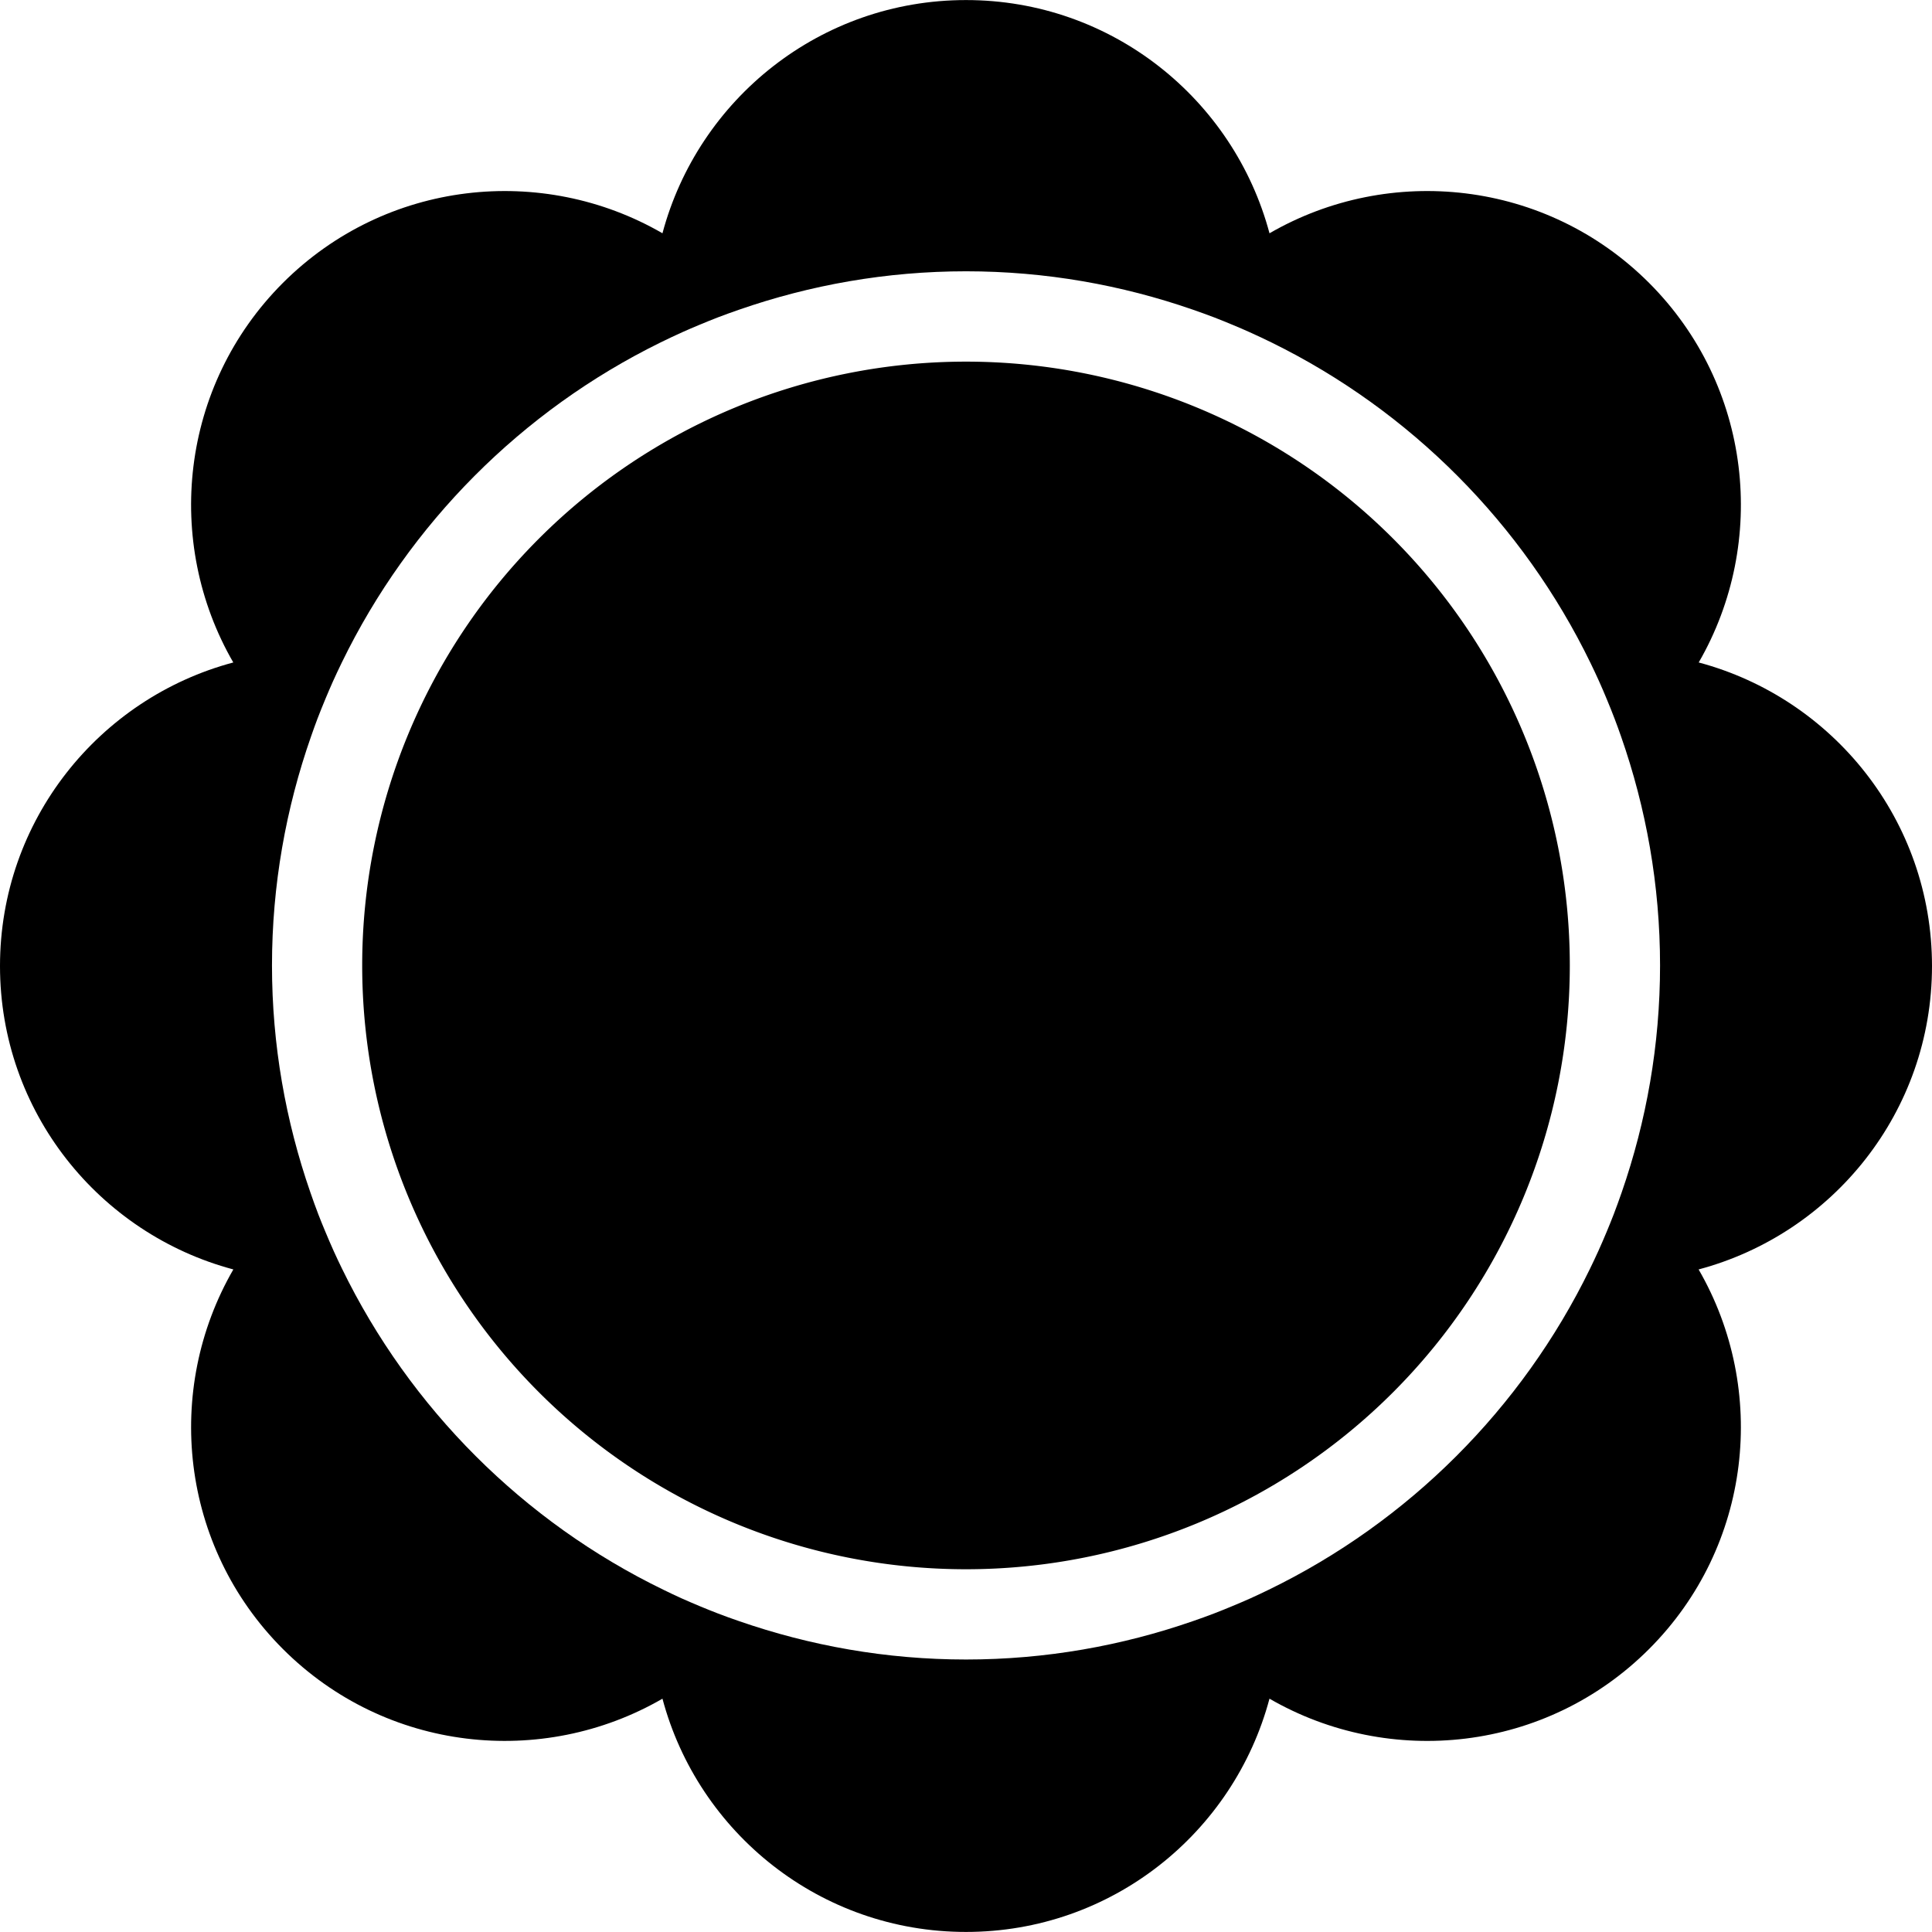 <?xml version="1.0" ?>
<svg xmlns="http://www.w3.org/2000/svg" xmlns:ev="http://www.w3.org/2001/xml-events" xmlns:xlink="http://www.w3.org/1999/xlink" baseProfile="full" enable-background="new 0 0 100 100" height="600px" version="1.1" viewBox="0 0 100 100" width="600px" x="0px" xml:space="preserve" y="0px">
	<defs/>
	<path d="M 100.0,50.001 C 100.0,42.466 94.874,36.145 87.925,34.289 C 91.523,28.065 90.679,19.972 85.356,14.643 C 80.028,9.317 71.934,8.472 65.709,12.075 C 63.854,5.128 57.534,0.003 50.0,0.003 C 42.465,0.003 36.144,5.127 34.289,12.074 C 28.065,8.472 19.973,9.318 14.643,14.643 C 9.32,19.971 8.476,28.064 12.075,34.289 C 5.126,36.143 0.0,42.465 0.0,50.001 C 0.0,57.536 5.127,63.854 12.078,65.706 C 8.476,71.935 9.32,80.026 14.643,85.353 C 19.972,90.681 28.064,91.525 34.289,87.924 C 36.142,94.873 42.464,99.997 50.0,99.997 C 57.536,99.997 63.855,94.873 65.708,87.923 C 71.936,91.526 80.027,90.682 85.355,85.354 C 90.68,80.027 91.524,71.933 87.92,65.706 C 94.874,63.852 100.0,57.534 100.0,50.001 M 65.676,82.281 C 65.362,82.434 65.046,82.584 64.726,82.728 C 64.41,82.87 64.089,83.006 63.768,83.139 C 63.456,83.268 63.141,83.398 62.823,83.519 C 62.471,83.654 62.114,83.781 61.757,83.905 C 58.072,85.185 54.122,85.896 50.001,85.896 C 45.878,85.896 41.928,85.185 38.243,83.905 C 37.884,83.781 37.525,83.654 37.171,83.517 C 36.859,83.398 36.55,83.272 36.243,83.145 C 35.913,83.006 35.585,82.868 35.26,82.722 C 34.952,82.581 34.648,82.438 34.344,82.289 C 27.098,78.773 21.219,72.895 17.695,65.651 C 17.552,65.357 17.412,65.063 17.278,64.766 C 17.122,64.419 16.972,64.072 16.827,63.721 C 16.708,63.437 16.592,63.153 16.481,62.865 C 16.335,62.485 16.197,62.101 16.064,61.716 C 14.787,58.035 14.078,54.087 14.078,49.972 C 14.078,45.817 14.8,41.831 16.1,38.118 C 16.207,37.813 16.314,37.51 16.429,37.208 C 16.564,36.855 16.706,36.506 16.851,36.157 C 16.974,35.864 17.098,35.571 17.227,35.283 C 17.378,34.947 17.535,34.615 17.696,34.284 C 21.193,27.096 27.011,21.254 34.182,17.729 C 34.556,17.545 34.932,17.368 35.311,17.197 C 35.595,17.07 35.881,16.946 36.169,16.827 C 36.497,16.689 36.827,16.556 37.159,16.427 C 37.518,16.29 37.88,16.159 38.245,16.033 C 41.93,14.752 45.879,14.042 50.003,14.042 C 54.112,14.042 58.058,14.75 61.734,16.025 C 62.11,16.156 62.484,16.291 62.855,16.432 C 63.178,16.557 63.499,16.687 63.817,16.821 C 64.112,16.943 64.404,17.069 64.692,17.199 C 65.076,17.371 65.454,17.55 65.831,17.735 C 73.007,21.266 78.829,27.119 82.326,34.319 C 82.475,34.629 82.624,34.939 82.764,35.254 C 82.904,35.563 83.036,35.874 83.166,36.188 C 83.306,36.523 83.442,36.86 83.571,37.2 C 83.687,37.501 83.796,37.806 83.903,38.111 C 85.203,41.826 85.924,45.813 85.924,49.972 C 85.924,54.09 85.215,58.039 83.937,61.722 C 83.804,62.102 83.669,62.478 83.526,62.852 C 83.41,63.154 83.288,63.451 83.165,63.748 C 83.026,64.081 82.884,64.412 82.736,64.738 C 82.591,65.059 82.44,65.378 82.287,65.692 C 78.765,72.913 72.901,78.769 65.676,82.281" fill="#000000"/>
	<path cx="50" cy="49.971" d="M 18.747,49.971 A 31.253,31.253 0.0 1,0 81.253,49.971 A 31.253,31.253 0.0 1,0 18.747,49.971" fill="#000000" r="31.253"/>
</svg>
